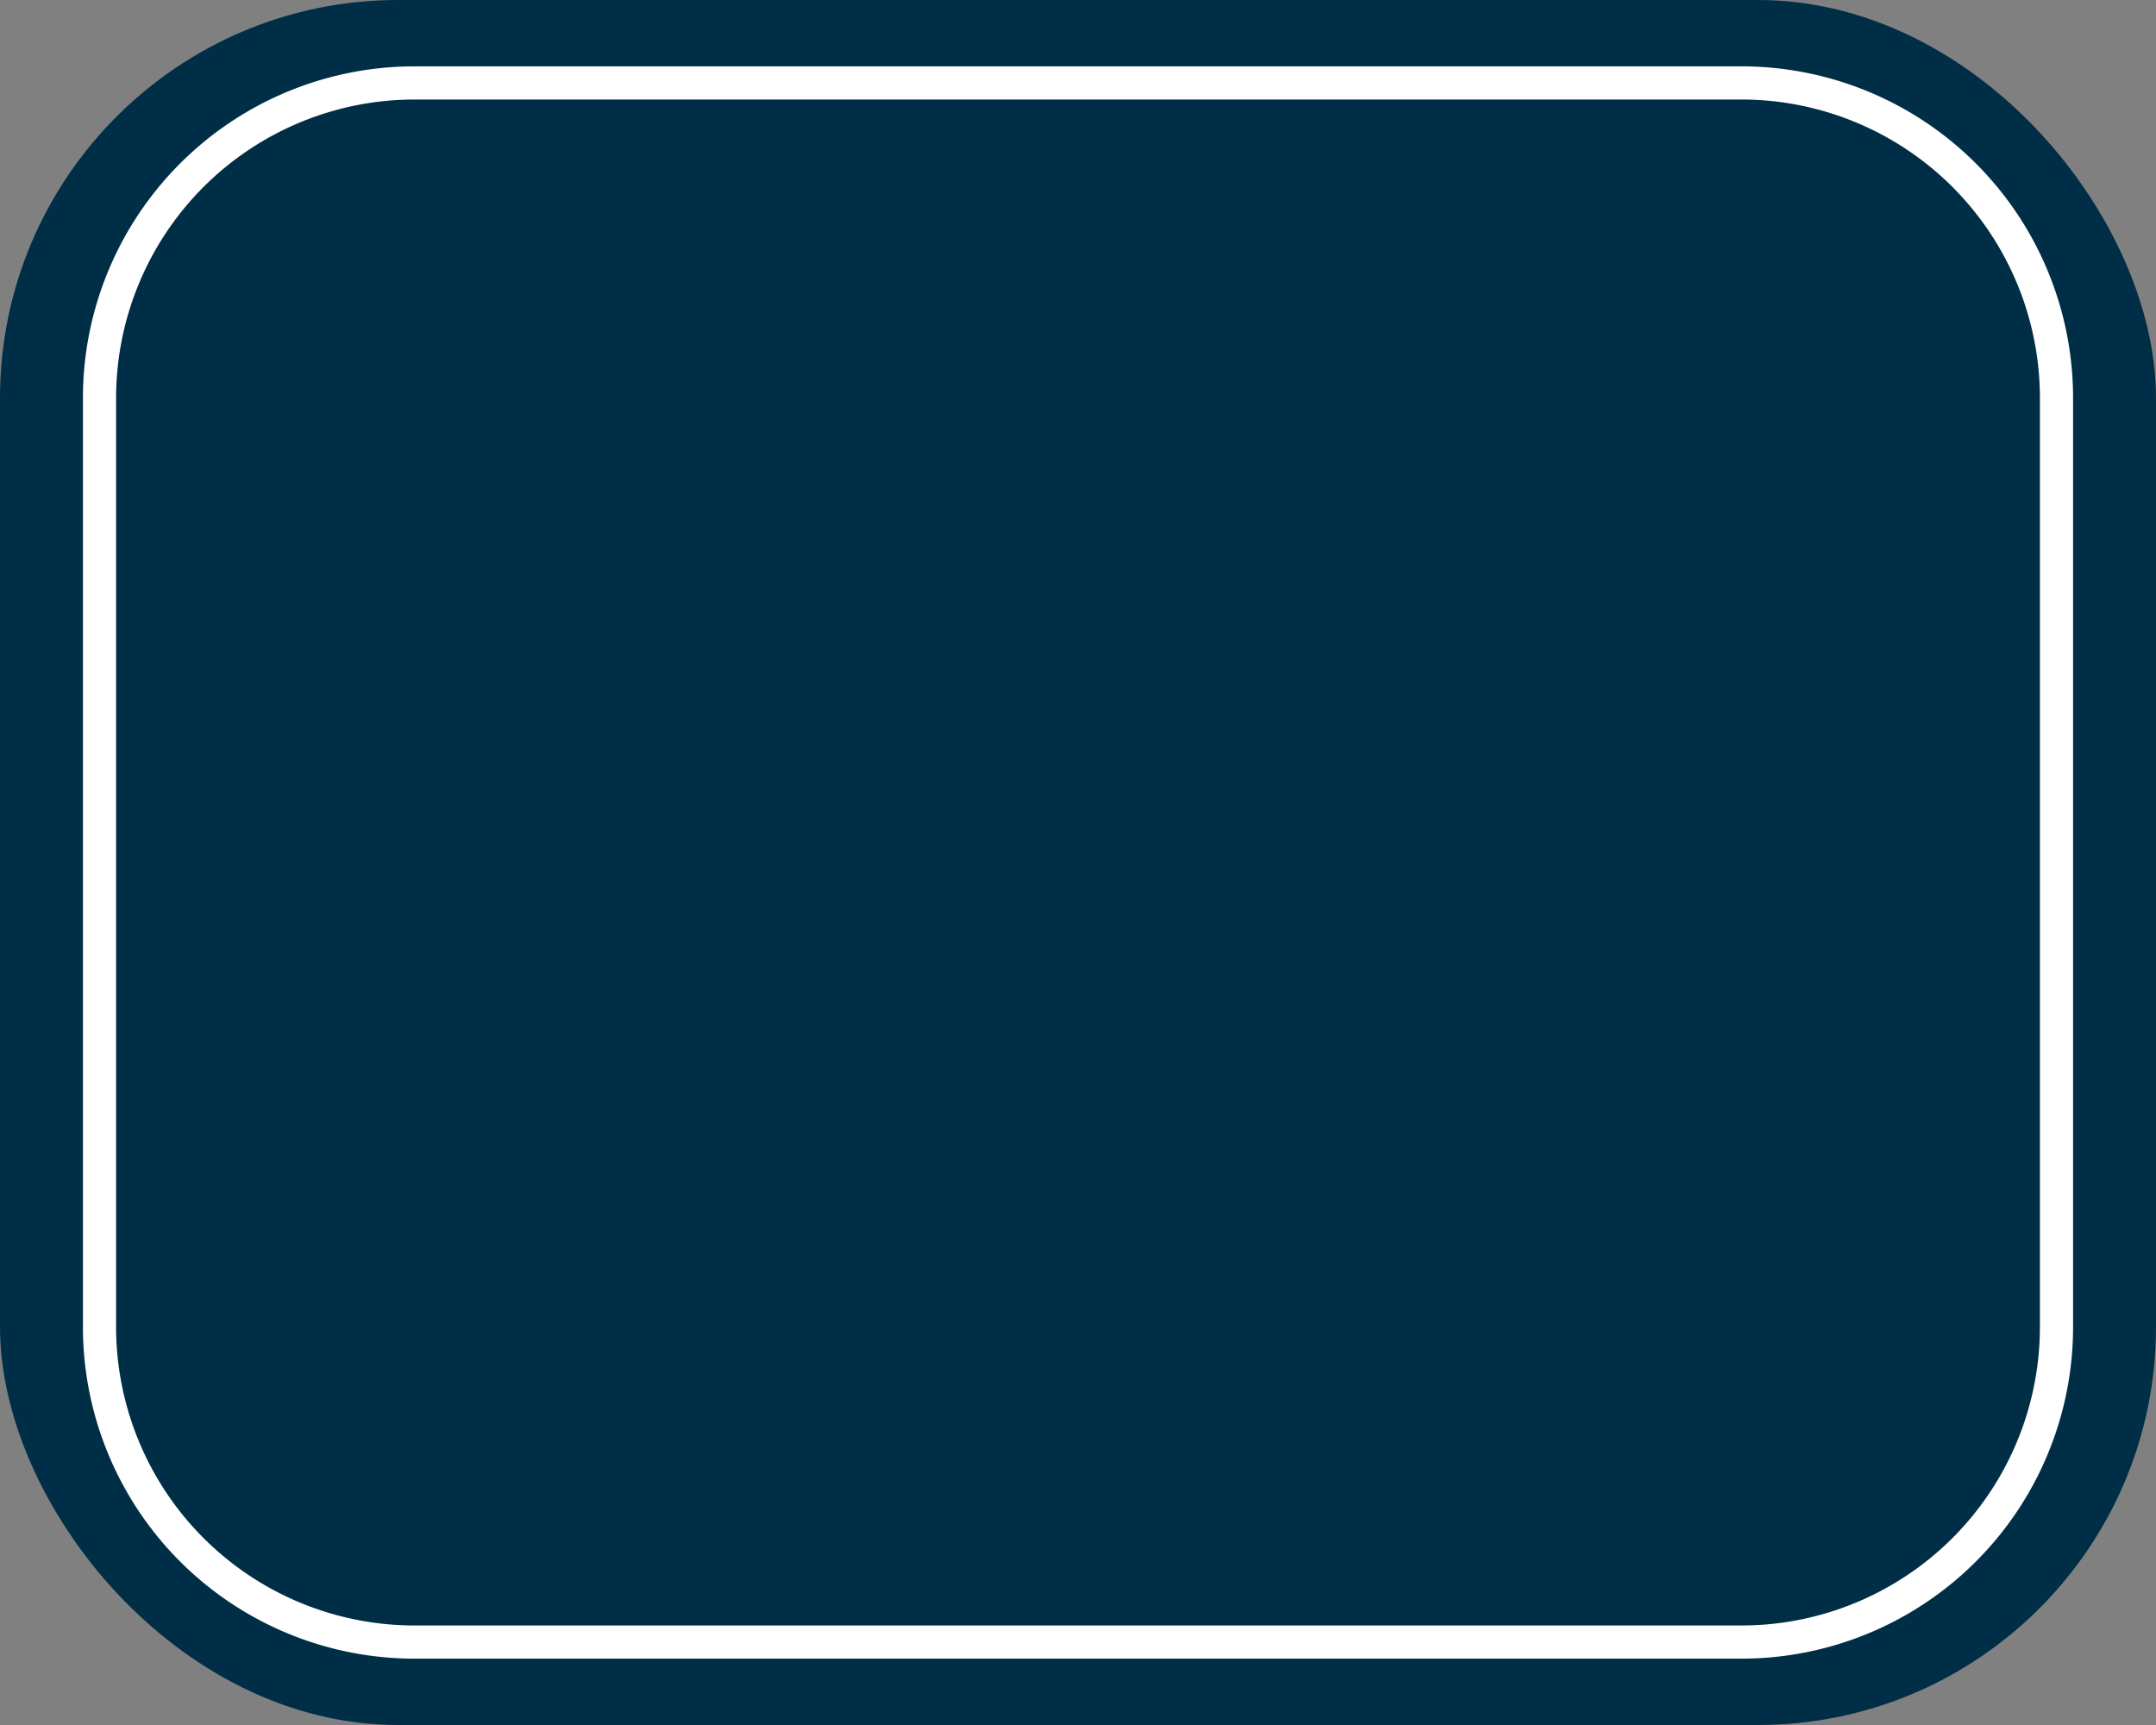 <svg xmlns="http://www.w3.org/2000/svg" viewBox="0 0 65 52"><rect x="0" y="0" width="65" height="52" fill="#808080" stroke="none"/><defs><style>.cls-1{fill:#002e46;}.cls-2{fill:#fff;}</style></defs><g id="Ebene_2" data-name="Ebene 2"><g id="Ebene_8" data-name="Ebene 8"><rect class="cls-1" width="65" height="52" rx="12"/><path class="cls-2" d="M52.5,3a9,9,0,0,1,9,9V40a9,9,0,0,1-9,9h-40a9,9,0,0,1-9-9V12a9,9,0,0,1,9-9h40m0-1h-40a10,10,0,0,0-10,10V40a10,10,0,0,0,10,10h40a10,10,0,0,0,10-10V12a10,10,0,0,0-10-10Z"/></g></g></svg>